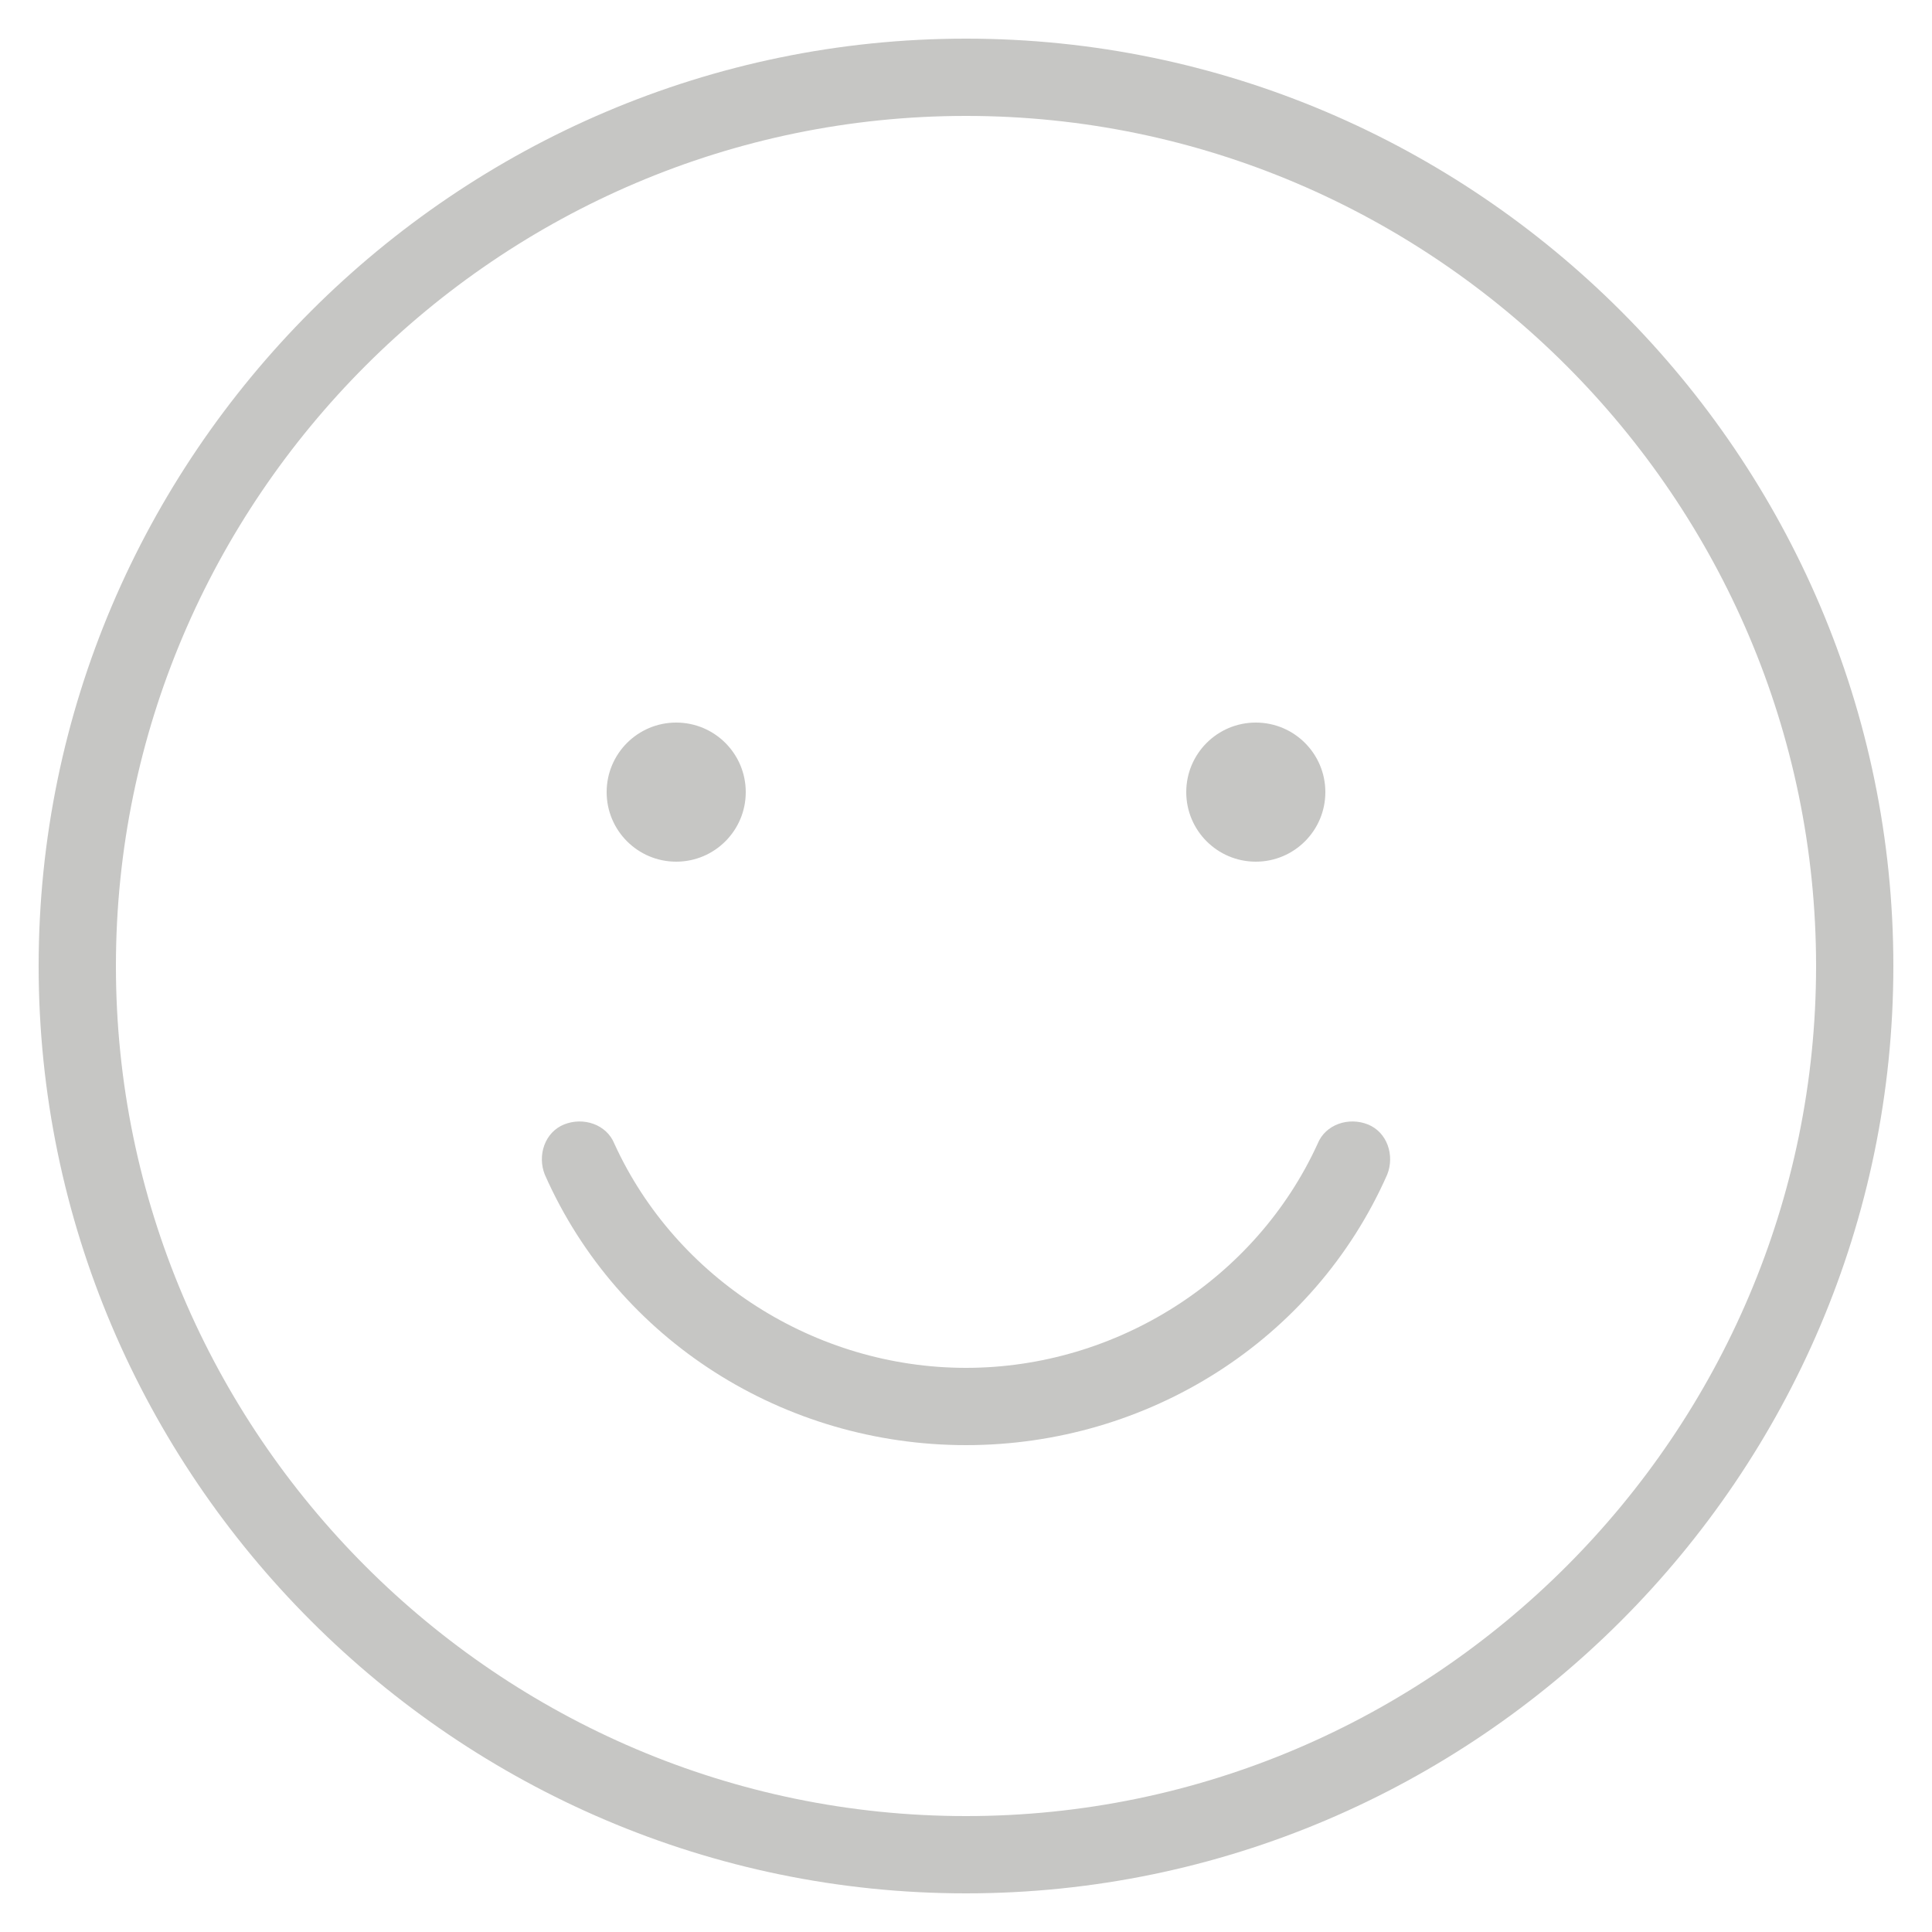 <?xml version="1.0" encoding="utf-8"?>
<!-- Generator: Adobe Illustrator 22.0.0, SVG Export Plug-In . SVG Version: 6.00 Build 0)  -->
<svg version="1.1" id="Capa_1" xmlns="http://www.w3.org/2000/svg" xmlns:xlink="http://www.w3.org/1999/xlink" x="0px" y="0px"
	 viewBox="0 0 50 50" style="enable-background:new 0 0 50 50;" xml:space="preserve">
<style type="text/css">
	.st0{fill:#C6C6C4;}
</style>
<g>
	<path class="st0" d="M25,49C11.8,49,1,38.2,1,25S11.8,1,25,1s24,10.8,24,24S38.2,49,25,49z M25,3C12.9,3,3,12.9,3,25s9.9,22,22,22
		s22-9.9,22-22S37.1,3,25,3z"/>
</g>
<g>
	<circle class="st0" cx="17.5" cy="20.5" r="1.8"/>
	<circle class="st0" cx="32.5" cy="20.5" r="1.8"/>
</g>
<g>
	<g>
		<path class="st0" d="M25,37.4c-4.7,0-9-2.7-10.9-7c-0.2-0.5,0-1.1,0.5-1.3c0.5-0.2,1.1,0,1.3,0.5c1.6,3.5,5.2,5.8,9.1,5.8
			s7.5-2.3,9.1-5.8c0.2-0.5,0.8-0.7,1.3-0.5c0.5,0.2,0.7,0.8,0.5,1.3C34,34.7,29.7,37.4,25,37.4z"/>
	</g>
</g>
</svg>
